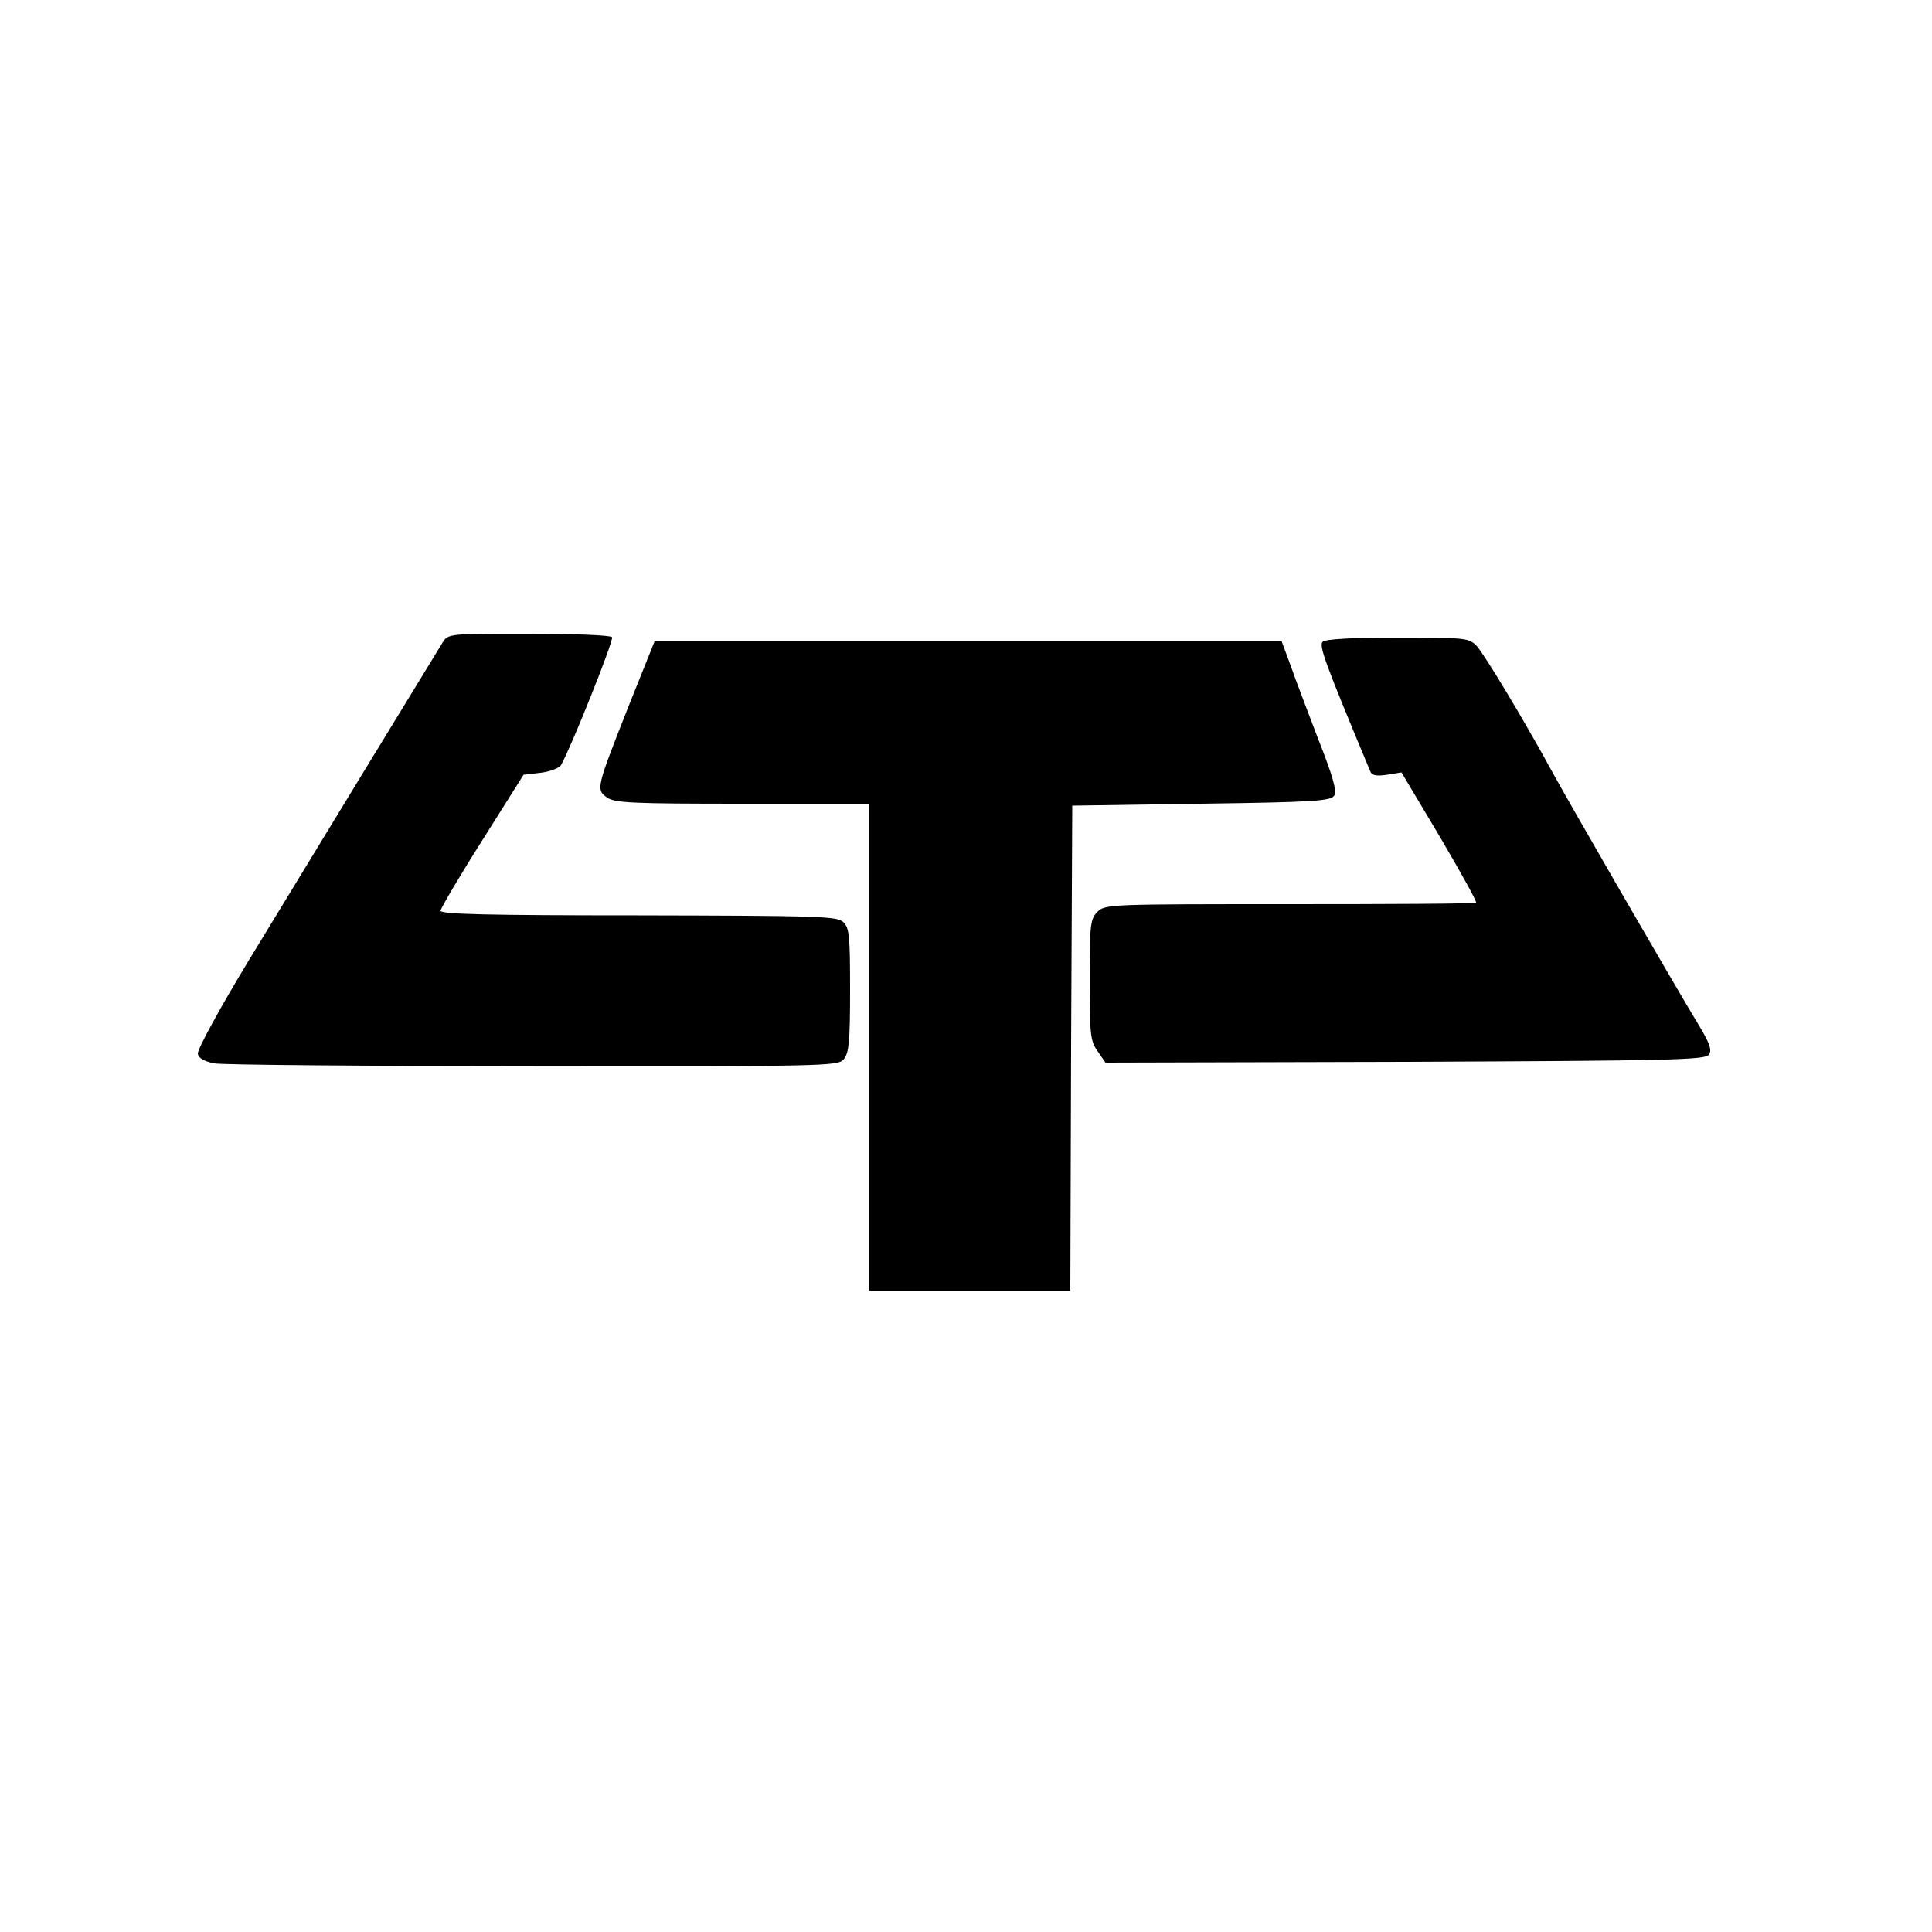 <svg version="1.0" xmlns="http://www.w3.org/2000/svg"
 width="500pt" height="500pt" viewBox="0 0 500 500"
 preserveAspectRatio="xMidYMid meet">
<g transform="translate(0,500) scale(0.1,-0.1)"
fill="#000000" stroke="none">
<path d="M1146 3338 c-26 -42 -361 -591 -500 -820 -76 -125 -136 -235 -134
-245 2 -12 17 -20 43 -25 22 -4 394 -7 826 -7 749 -1 787 0 802 17 14 16 17
44 17 179 0 143 -2 162 -18 177 -17 15 -68 16 -530 17 -390 0 -512 3 -512 12
1 7 49 89 108 182 l107 170 44 5 c24 3 48 12 53 20 26 46 137 323 132 331 -3
5 -99 9 -214 9 -206 0 -210 0 -224 -22z"/>
<path d="M3423 3339 c-10 -10 5 -52 124 -337 4 -9 17 -11 43 -7 l37 6 99 -166
c54 -92 97 -169 94 -171 -3 -3 -220 -4 -482 -4 -466 0 -478 0 -498 -20 -18
-18 -20 -33 -20 -176 0 -142 2 -159 21 -185 l20 -29 776 2 c699 3 777 5 786
19 8 12 1 30 -26 75 -65 107 -343 588 -384 664 -71 130 -170 294 -191 318 -21
21 -27 22 -205 22 -120 0 -187 -4 -194 -11z"/>
<path d="M1627 3173 c-84 -213 -85 -216 -56 -237 20 -14 66 -16 351 -16 l328
0 0 -630 0 -630 260 0 260 0 2 628 3 627 334 5 c291 4 335 7 344 21 7 12 -3
49 -41 145 -27 71 -60 157 -72 192 l-23 62 -812 0 -811 0 -67 -167z"/>
</g>
</svg>
